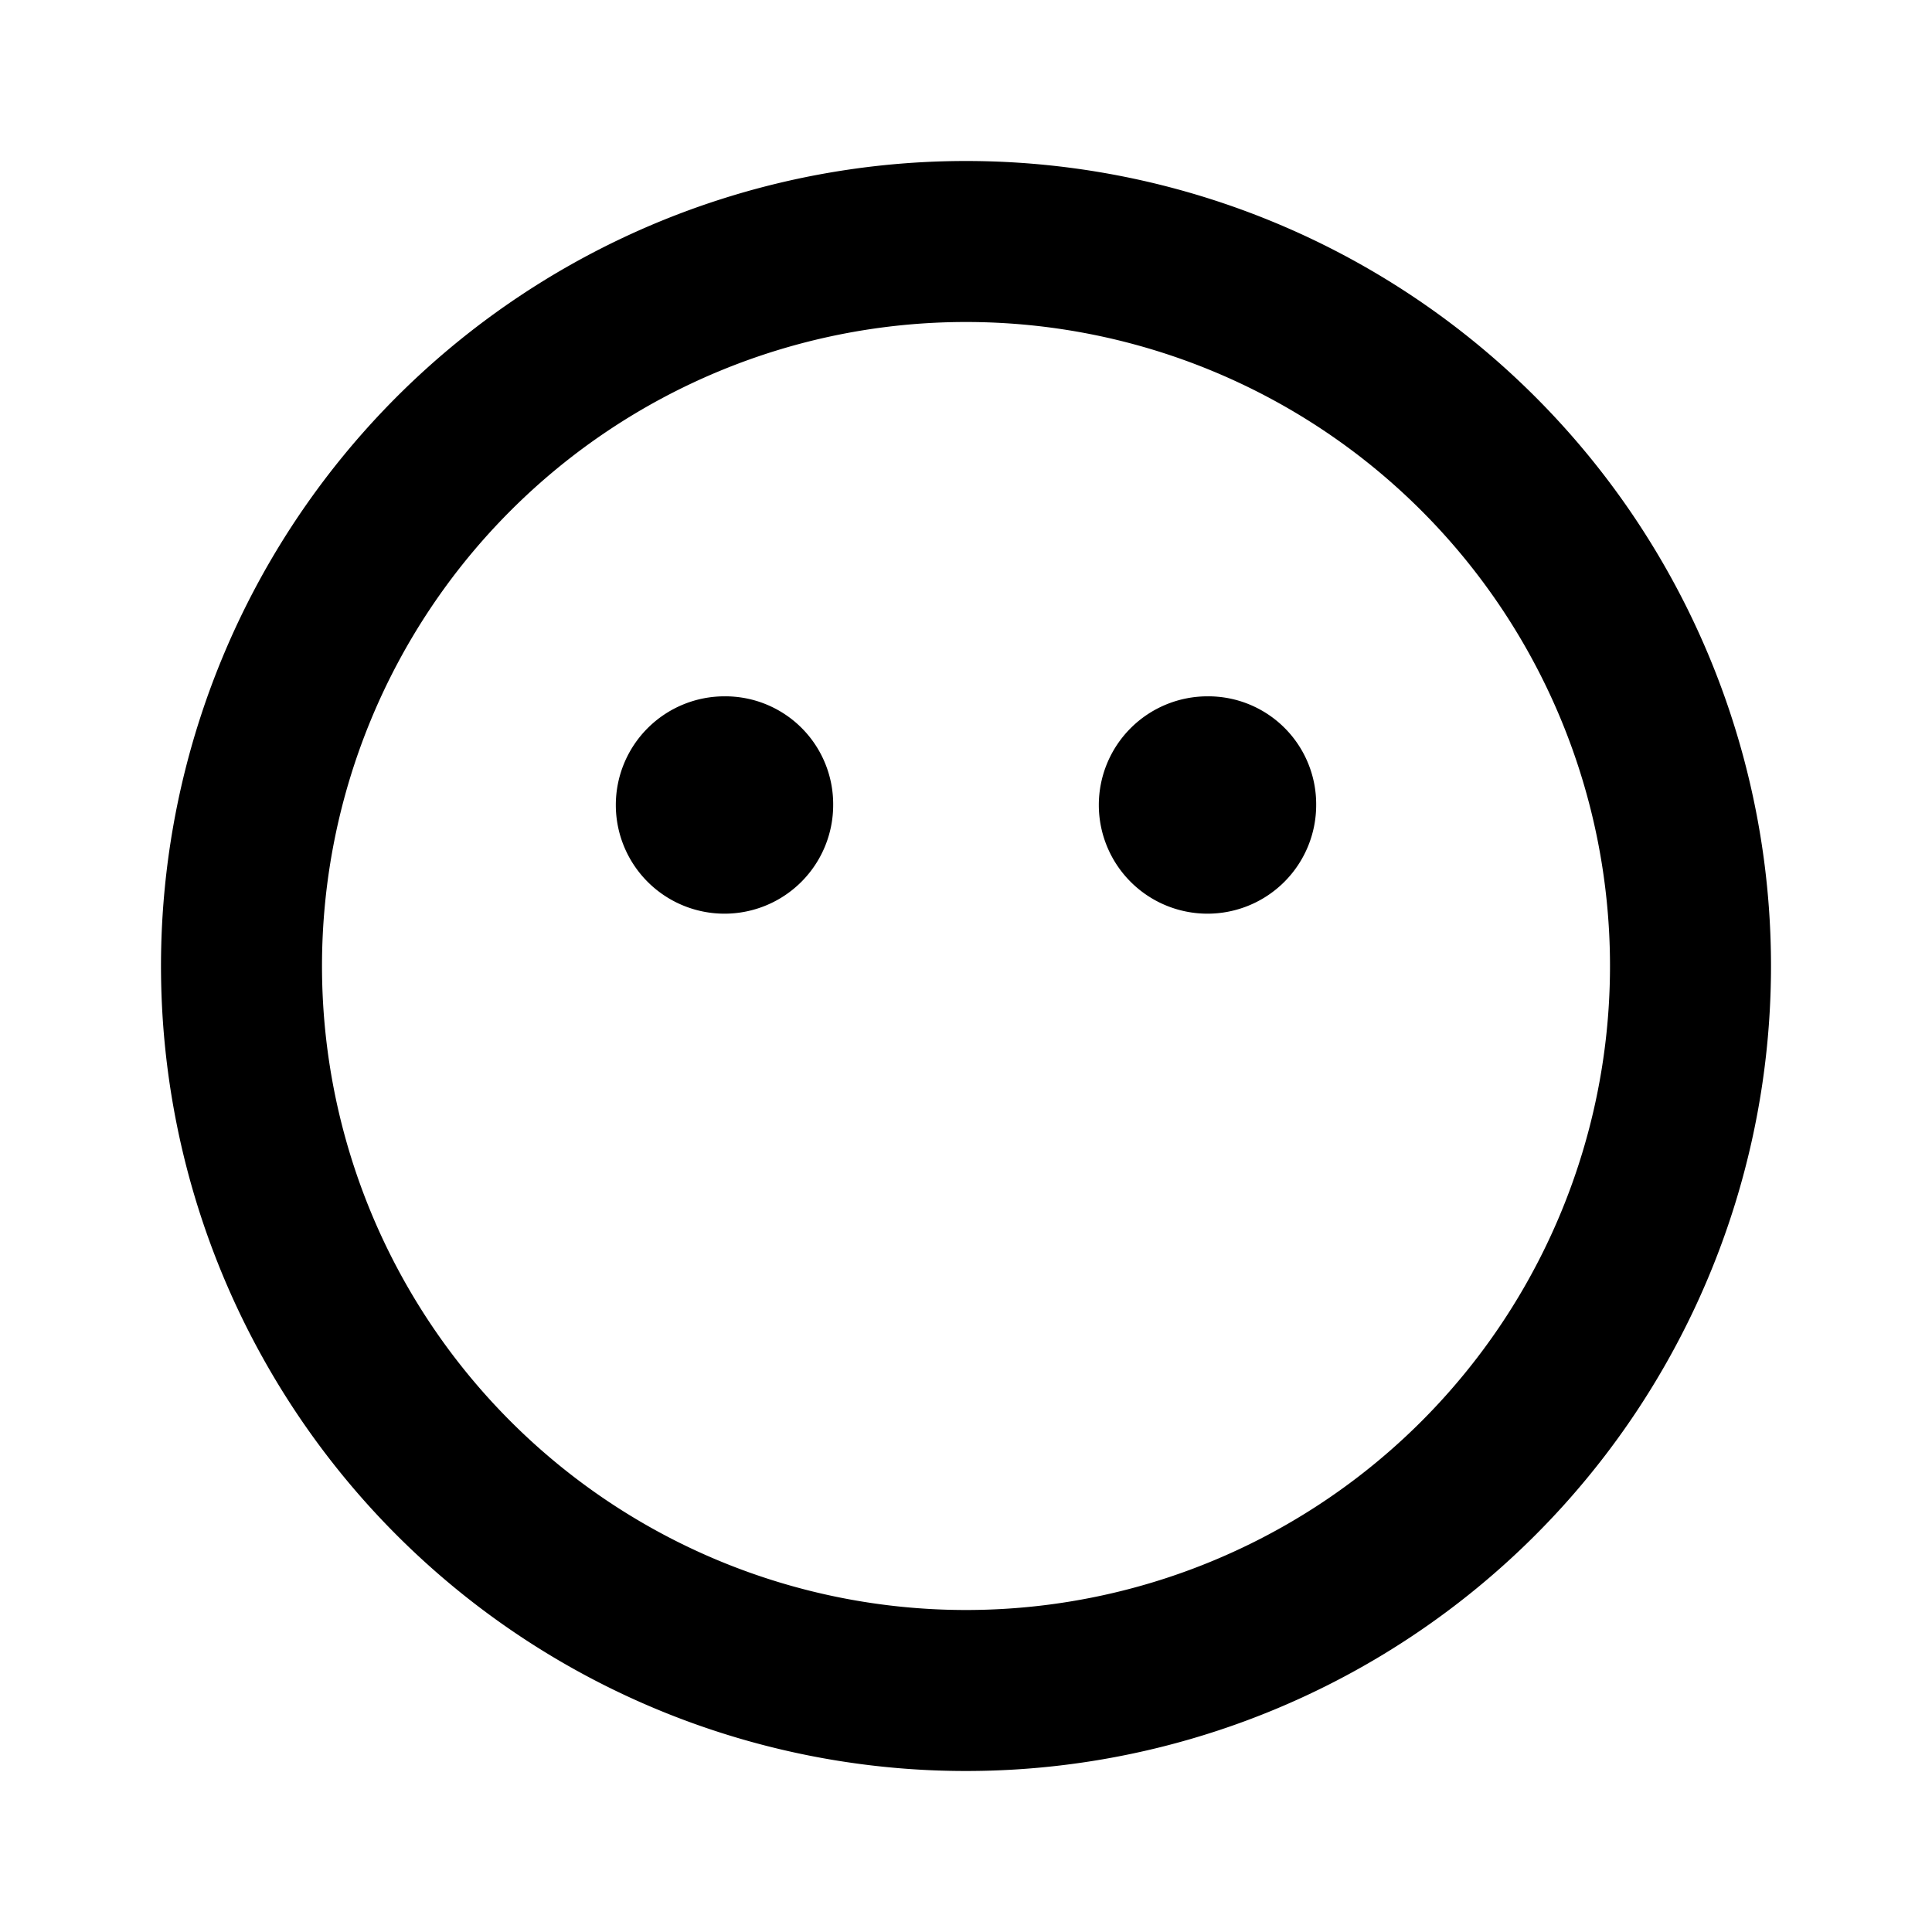 <svg id="Layer_1" data-name="Layer 1" xmlns="http://www.w3.org/2000/svg" viewBox="0 0 24 24"><title>iconoteka_no_mouth_b_s</title><path d="M15,8.65A1.35,1.35,0,1,0,16.35,10,1.34,1.34,0,0,0,15,8.65Zm-6,0A1.35,1.35,0,1,0,10.35,10,1.34,1.34,0,0,0,9,8.65ZM12,2A10,10,0,1,0,22,12,10,10,0,0,0,12,2Zm0,18a8,8,0,1,1,8-8A8,8,0,0,1,12,20Z"/></svg>